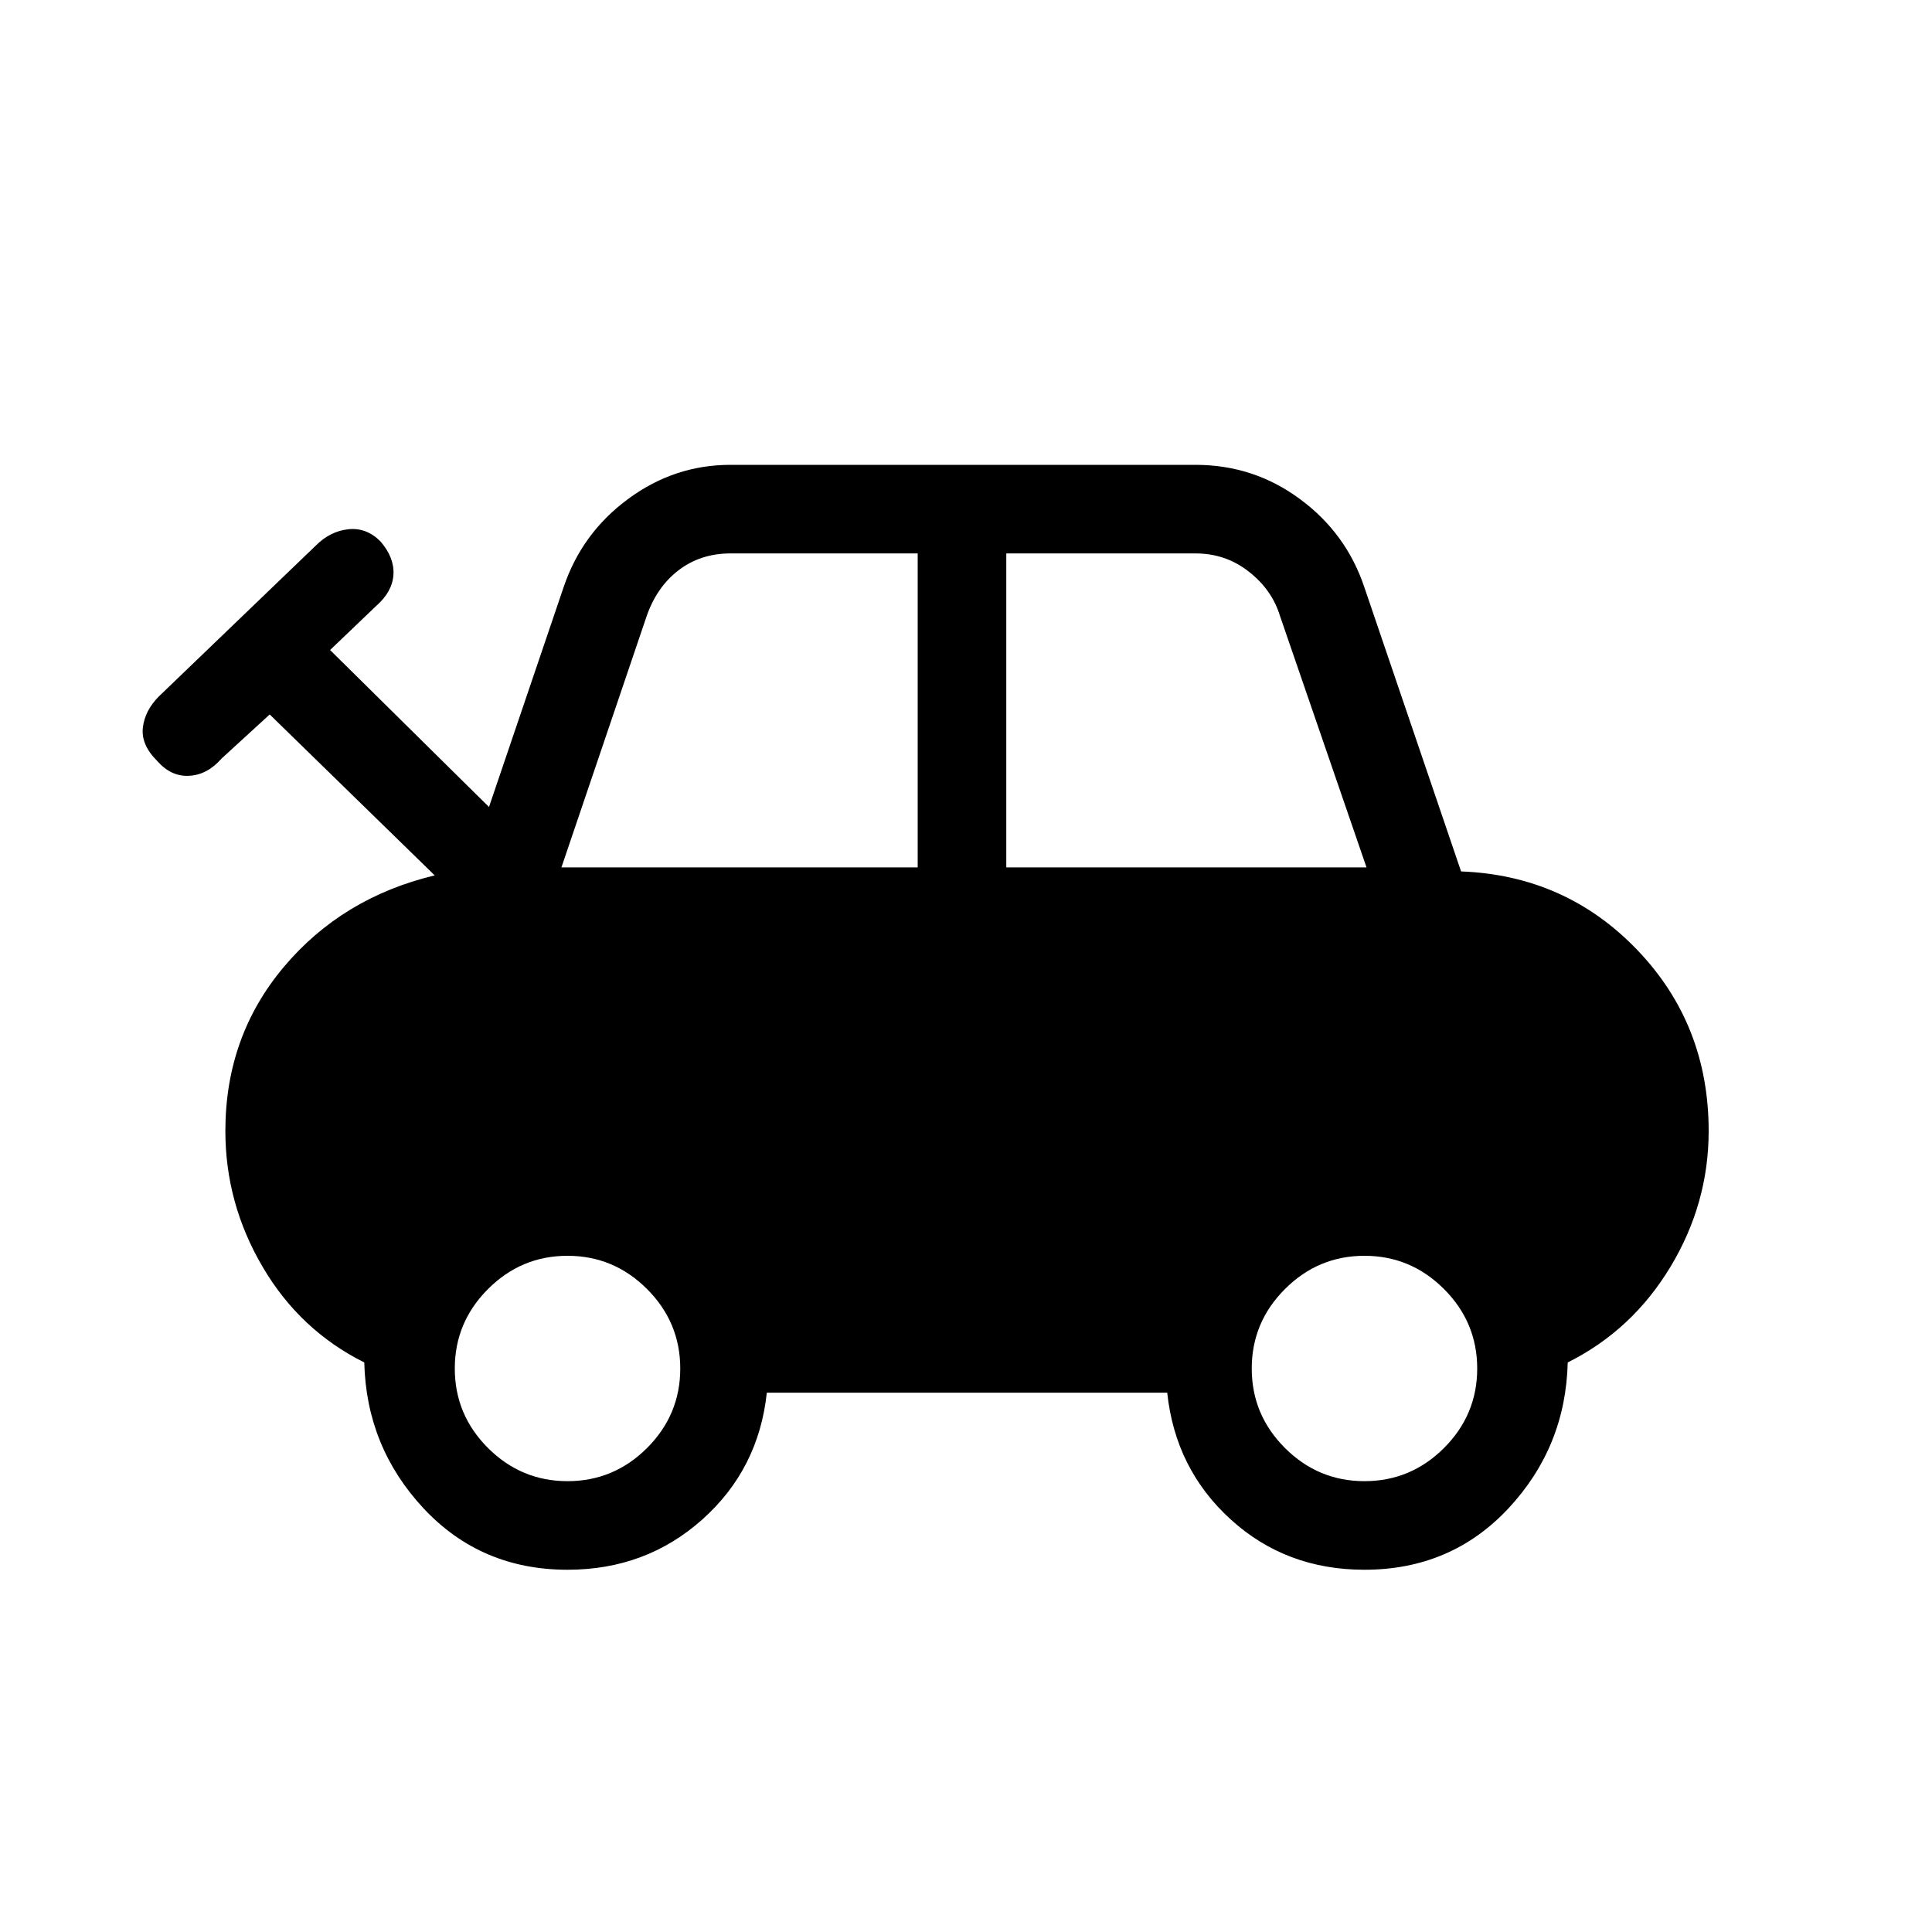 <svg xmlns="http://www.w3.org/2000/svg" height="20" width="20"><path d="M5.875 16.25q-.896 0-1.49-.635-.593-.636-.614-1.511-.667-.333-1.052-.989-.386-.657-.386-1.407 0-.979.605-1.698.604-.718 1.562-.948L2.792 7.396l-.5.458q-.146.167-.334.177-.187.011-.333-.156-.167-.167-.146-.344.021-.177.167-.323l1.625-1.562q.146-.146.333-.167.188-.021.334.125.145.167.135.344-.011.177-.177.323l-.479.458 1.645 1.625.771-2.271q.188-.562.667-.916.479-.355 1.062-.355h4.813q.604 0 1.083.355.48.354.667.916l1 2.938q1.083.041 1.823.812t.74 1.875q0 .75-.396 1.407-.396.656-1.063.989-.021.875-.614 1.511-.594.635-1.49.635-.813 0-1.385-.521-.573-.521-.657-1.312H7.938q-.084.791-.667 1.312-.583.521-1.396.521Zm-.063-7.271H9.5v-3.25H7.562q-.312 0-.541.177-.229.177-.333.49Zm4.605 0h3.729l-.896-2.604q-.083-.271-.323-.458-.239-.188-.552-.188h-1.958Zm-4.542 6.354q.479 0 .823-.343.344-.344.344-.823t-.344-.823Q6.354 13 5.875 13t-.823.344q-.344.344-.344.823t.344.823q.344.343.823.343Zm8.25 0q.479 0 .823-.343.344-.344.344-.823t-.344-.823Q14.604 13 14.125 13t-.823.344q-.344.344-.344.823t.344.823q.344.343.823.343Z"/></svg>